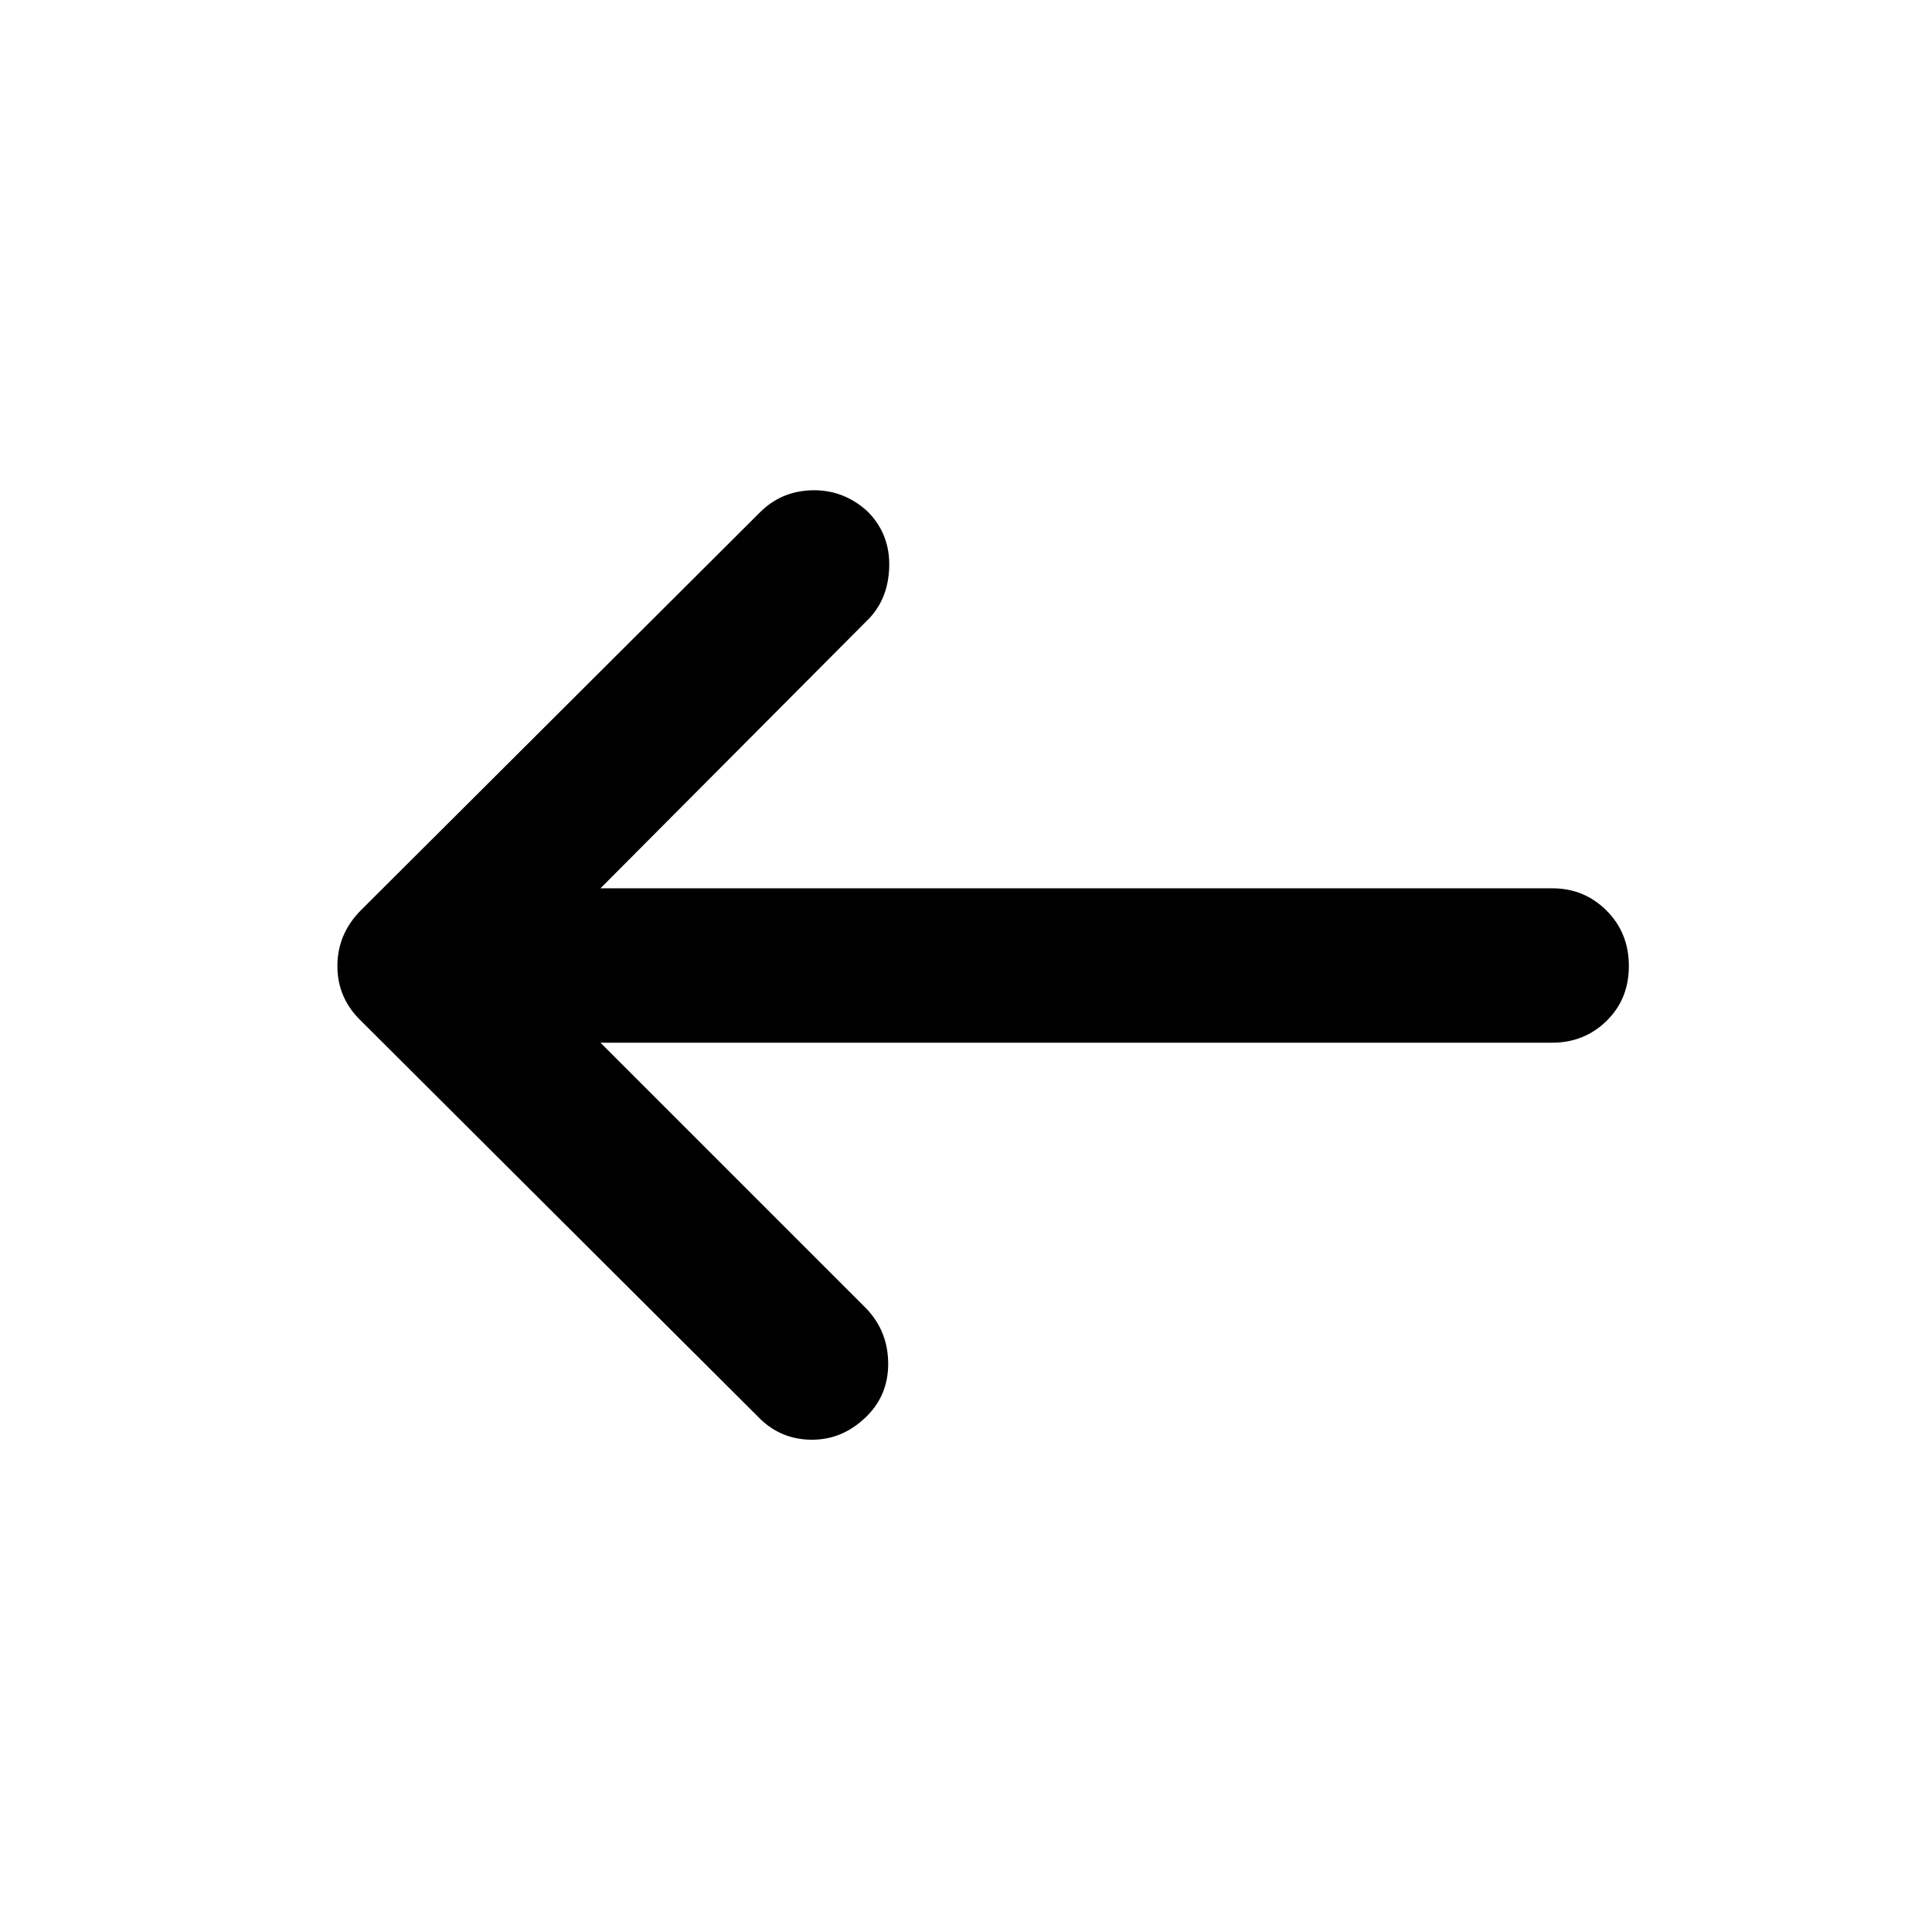 <svg xmlns="http://www.w3.org/2000/svg" height="48" viewBox="0 -960 960 960" width="48"><path d="m298.37-441.89 132.17 132.17q10.76 11.33 10.8 27.32.03 15.99-11.3 26.75-11.82 11.32-27.28 11.04-15.46-.28-26.22-11.54l-197.06-196.5q-11.83-11.33-11.83-27.35 0-16.02 11.83-27.85l198.06-197.5q10.76-10.76 26.22-11.04 15.46-.28 27.28 10.48 11.33 11.32 10.8 27.81-.54 16.49-11.3 26.75L298.37-518.61h472.89q15.96 0 27.03 11.08 11.08 11.07 11.08 27.53t-11.08 27.28q-11.07 10.83-27.03 10.83H298.37Z"/></svg>